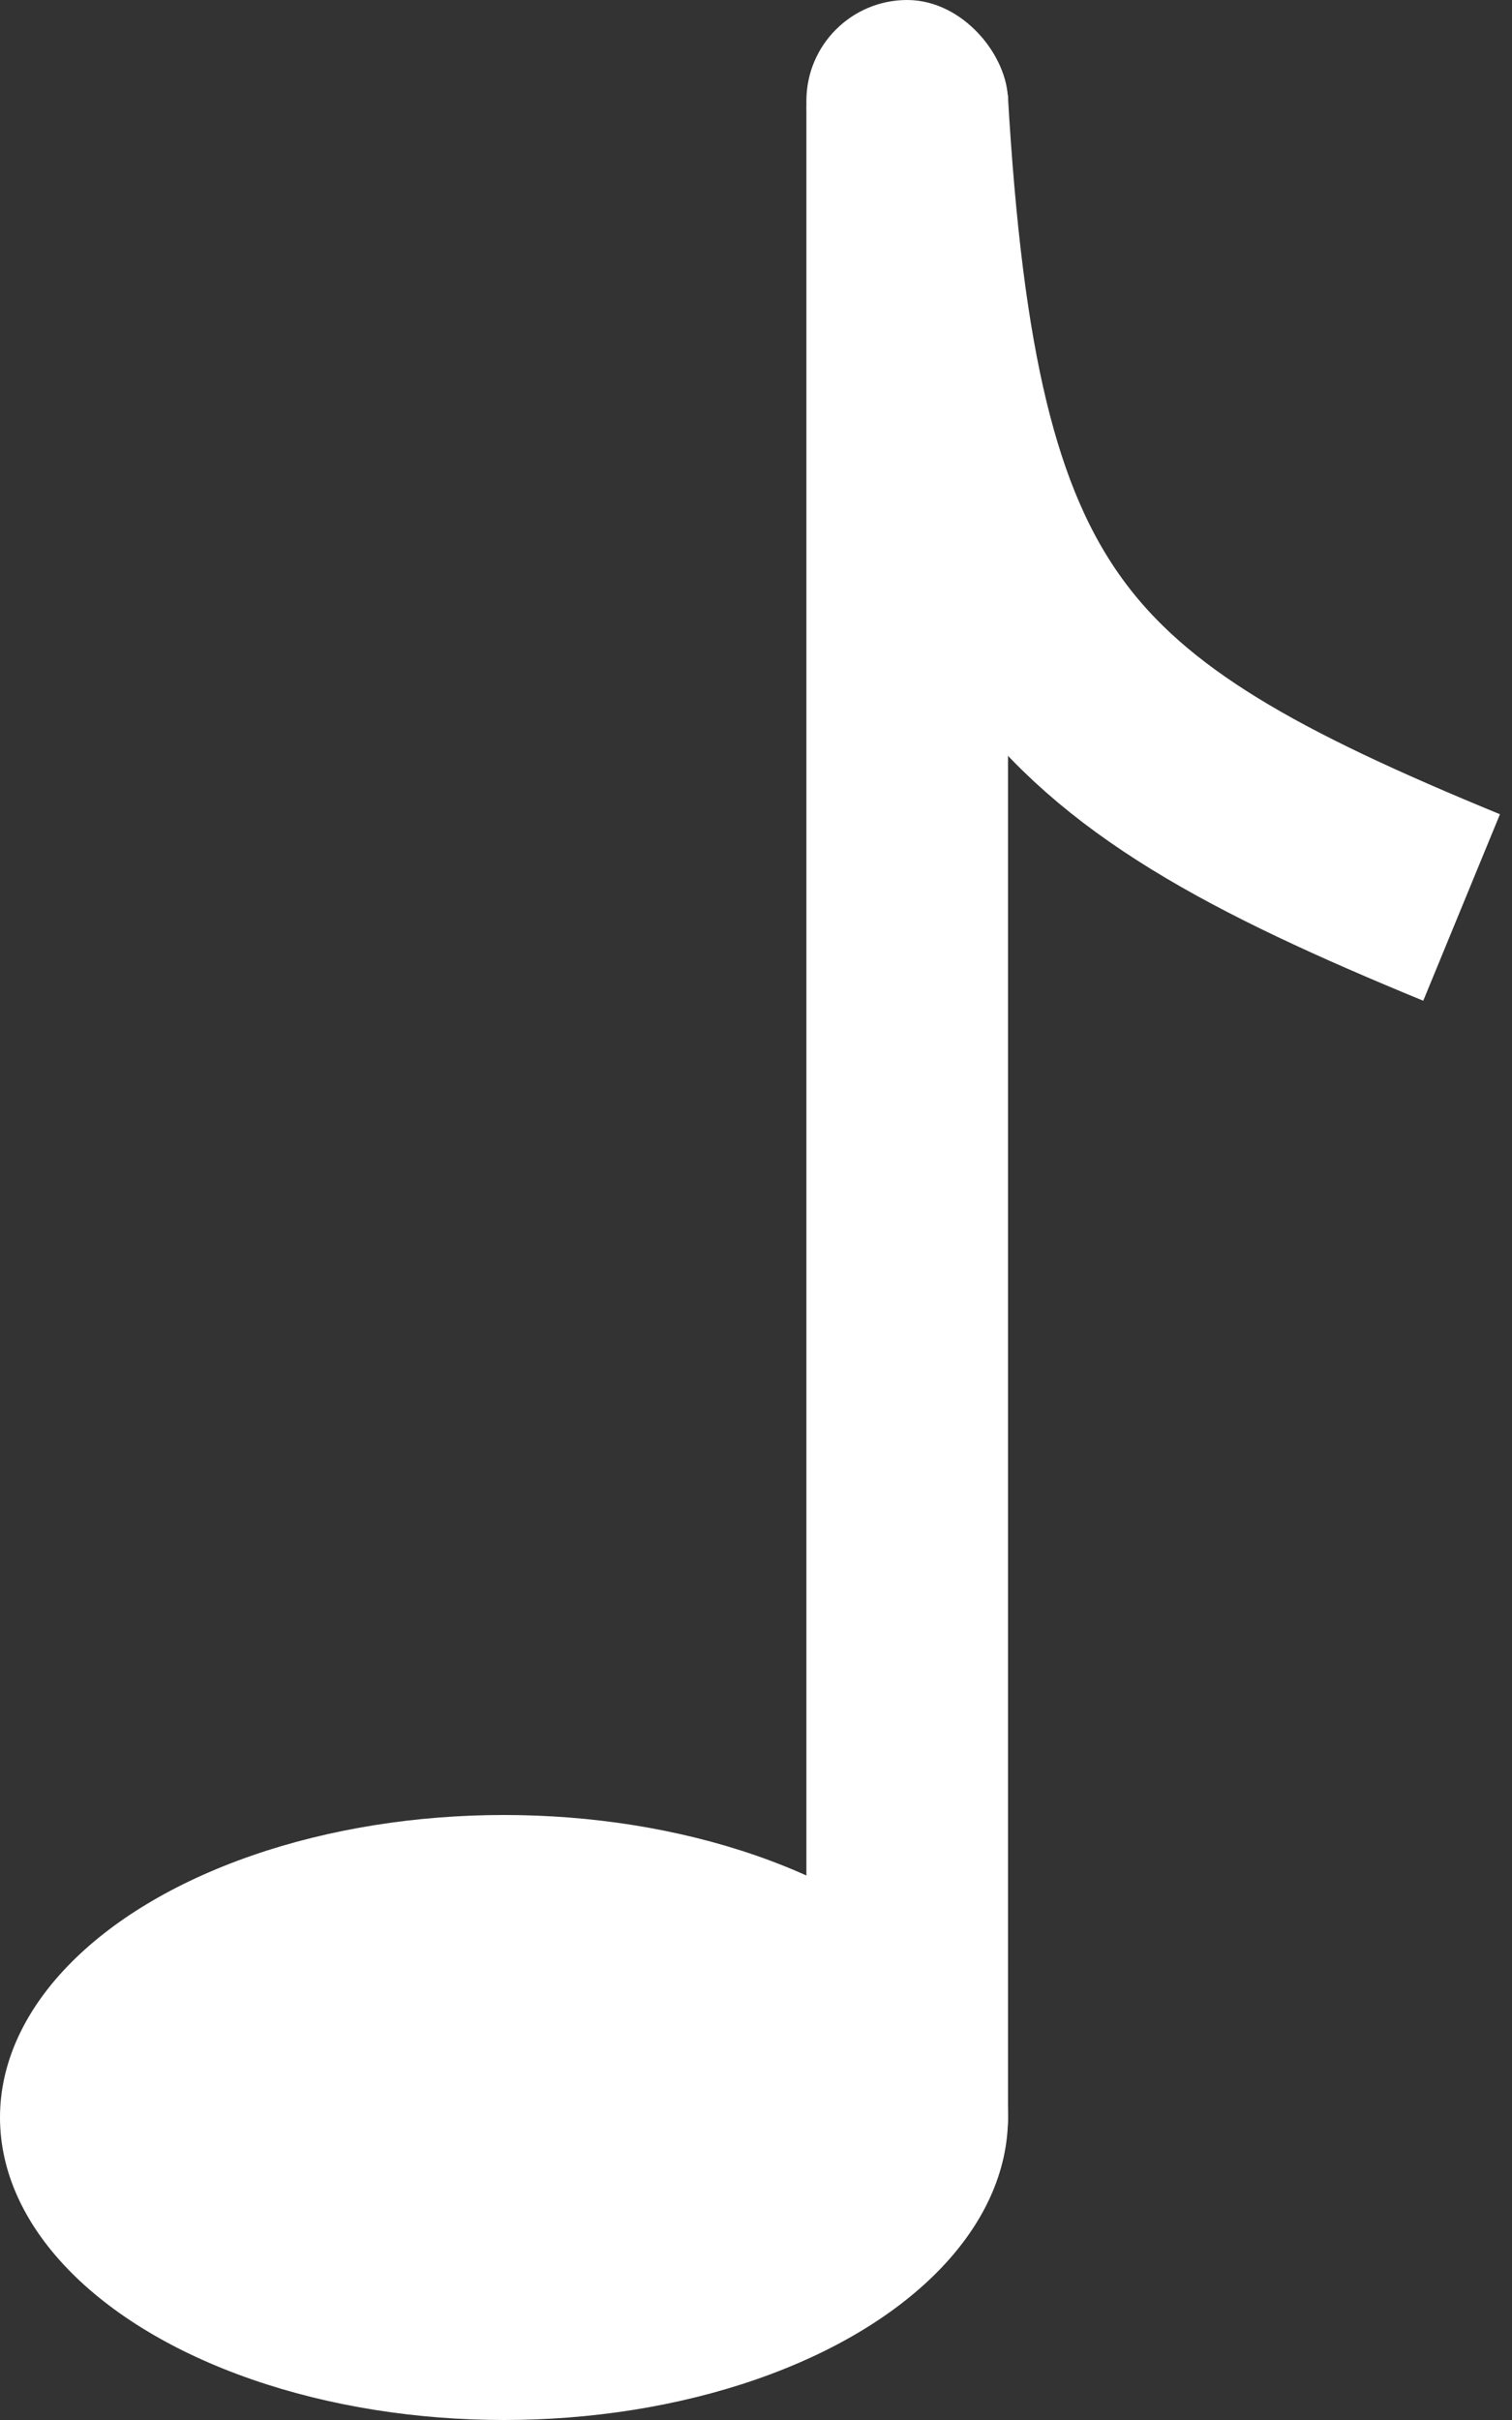 <svg width="15" height="24" viewBox="0 0 15 24" fill="none" xmlns="http://www.w3.org/2000/svg">
<rect x="0" y="0" width="15" height="24" fill="#333333" stroke="none"/>
<ellipse cx="5" cy="21" rx="5" ry="3" fill="white"/>
<rect x="8" width="2" height="22" rx="1" fill="white"/>
<path d="M9 1C9.304 6.227 10.392 7.31 14.5 9" stroke="white" stroke-width="2"/>
</svg>
